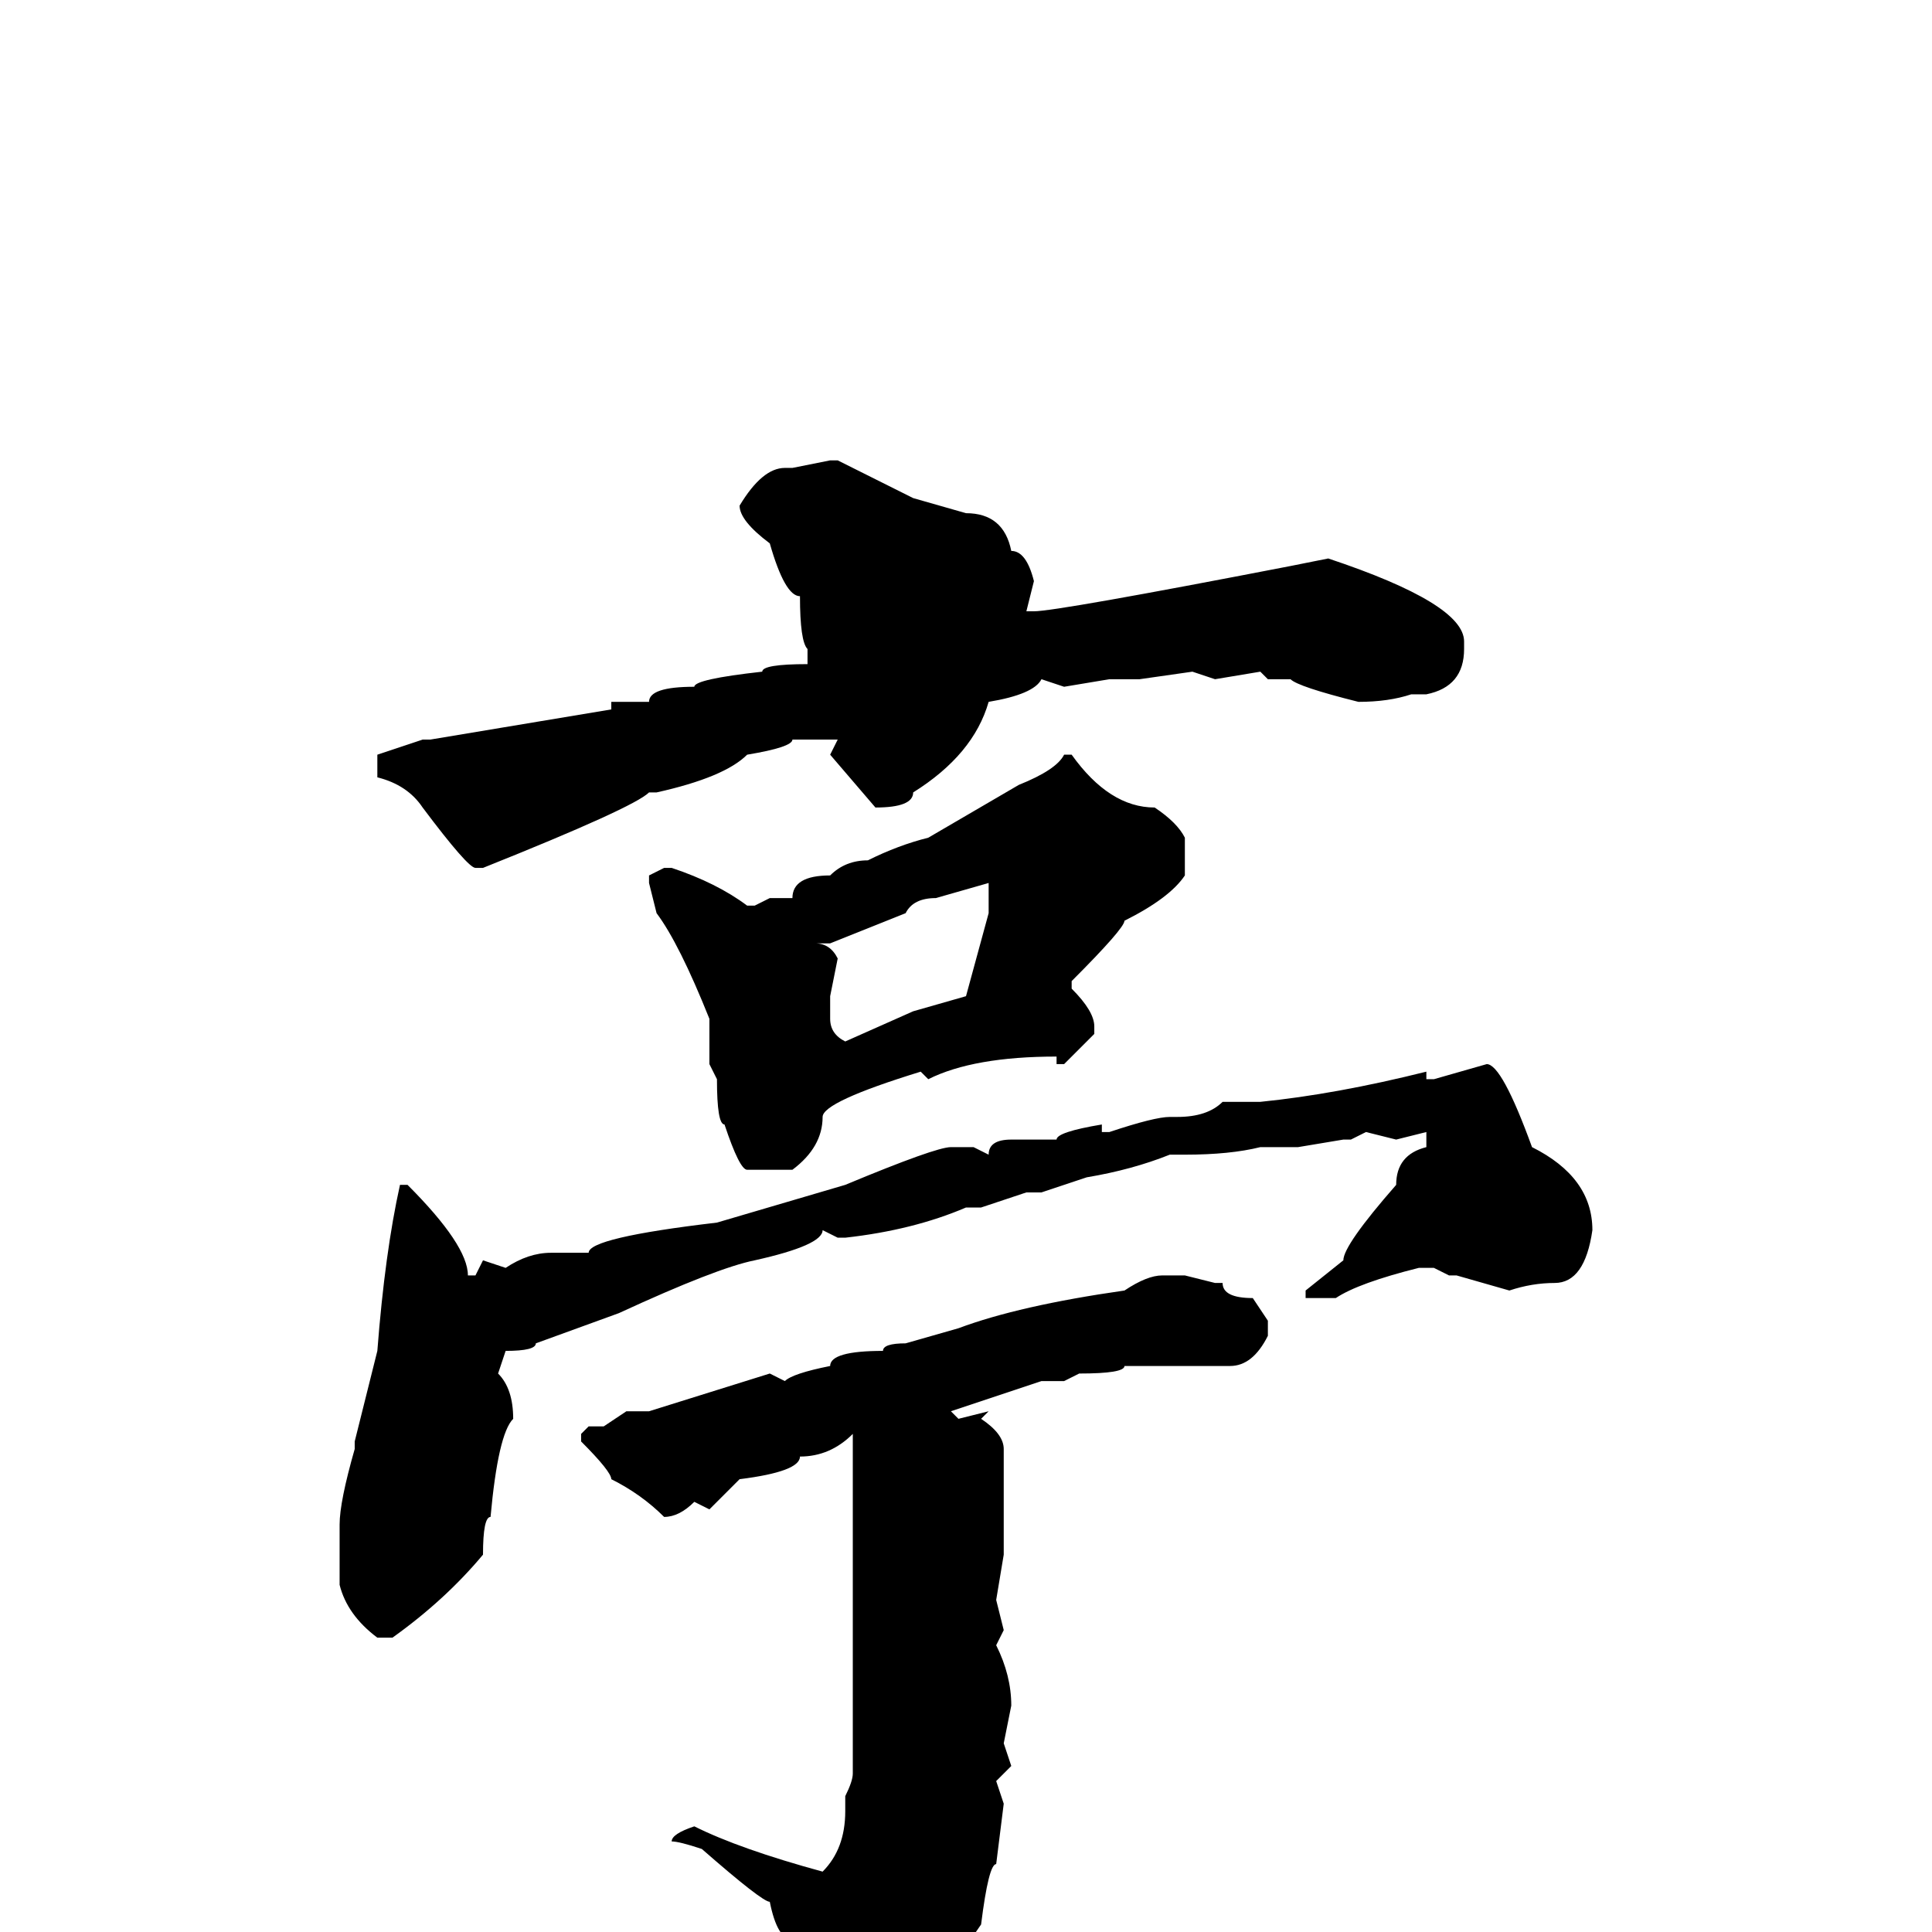 <svg xmlns="http://www.w3.org/2000/svg" viewBox="0 -256 256 256">
	<path fill="#000000" d="M110 -195H111L121 -190L128 -188Q133 -188 134 -183Q136 -183 137 -179L136 -175H137Q140 -175 171 -181L176 -182Q194 -176 194 -171V-170Q194 -165 189 -164H187Q184 -163 180 -163Q172 -165 171 -166H170H168L167 -167L161 -166L158 -167L151 -166H147L141 -165L138 -166Q137 -164 131 -163Q129 -156 121 -151Q121 -149 116 -149L110 -156L111 -158H105Q105 -157 99 -156Q96 -153 87 -151H86Q84 -149 64 -141H63Q62 -141 56 -149Q54 -152 50 -153V-156L56 -158H57L81 -162V-163H86Q86 -165 92 -165Q92 -166 101 -167Q101 -168 107 -168V-170Q106 -171 106 -177Q104 -177 102 -184Q98 -187 98 -189Q101 -194 104 -194H105ZM141 -156H142Q147 -149 153 -149Q156 -147 157 -145V-140Q155 -137 149 -134Q149 -133 142 -126V-125Q145 -122 145 -120V-119L141 -115H140V-116Q129 -116 123 -113L122 -114Q109 -110 109 -108Q109 -104 105 -101H99Q98 -101 96 -107Q95 -107 95 -113L94 -115V-121Q90 -131 87 -135L86 -139V-140L88 -141H89Q95 -139 99 -136H100L102 -137H105Q105 -140 110 -140Q112 -142 115 -142Q119 -144 123 -145L135 -152Q140 -154 141 -156ZM110 -131H108Q110 -131 111 -129L110 -124V-123V-122V-121Q110 -119 112 -118L121 -122L128 -124L131 -135V-136V-138V-139L124 -137Q121 -137 120 -135ZM197 -115Q199 -115 203 -104Q211 -100 211 -93Q210 -86 206 -86Q203 -86 200 -85L193 -87H192L190 -88H188Q180 -86 177 -84H173V-85L178 -89Q178 -91 185 -99Q185 -103 189 -104V-106L185 -105L181 -106L179 -105H178L172 -104H170H168H167Q163 -103 157 -103H155Q150 -101 144 -100L138 -98H137H136L130 -96H129H128Q121 -93 112 -92H111L109 -93Q109 -91 100 -89Q95 -88 82 -82L71 -78Q71 -77 67 -77L66 -74Q68 -72 68 -68Q66 -66 65 -55Q64 -55 64 -50Q59 -44 52 -39H50Q46 -42 45 -46V-54Q45 -57 47 -64V-65L50 -77Q51 -90 53 -99H54Q62 -91 62 -87H63L64 -89L67 -88Q70 -90 73 -90H78Q78 -92 95 -94L112 -99Q124 -104 126 -104H129L131 -103Q131 -105 134 -105H136H140Q140 -106 146 -107V-106H147Q153 -108 155 -108H156Q160 -108 162 -110H165H167Q177 -111 189 -114V-113H190ZM157 -87L161 -86H162Q162 -84 166 -84L168 -81V-79Q166 -75 163 -75H160H157H149Q149 -74 143 -74L141 -73H138L126 -69L127 -68L131 -69L130 -68Q133 -66 133 -64V-62V-61V-56V-50L132 -44L133 -40L132 -38Q134 -34 134 -30L133 -25L134 -22L132 -20L133 -17L132 -9Q131 -9 130 -1Q124 8 114 14H113Q108 14 105 1Q103 1 102 -4Q101 -4 93 -11Q90 -12 89 -12Q89 -13 92 -14Q98 -11 109 -8Q112 -11 112 -16V-18Q113 -20 113 -21V-28V-29V-31V-32V-33V-36V-47V-52V-59V-61V-63V-66Q110 -63 106 -63Q106 -61 98 -60L94 -56L92 -57Q90 -55 88 -55Q85 -58 81 -60Q81 -61 77 -65V-66L78 -67H80L83 -69H86L102 -74L104 -73Q105 -74 110 -75Q110 -77 117 -77Q117 -78 120 -78L127 -80Q135 -83 149 -85Q152 -87 154 -87Z"/>
</svg>